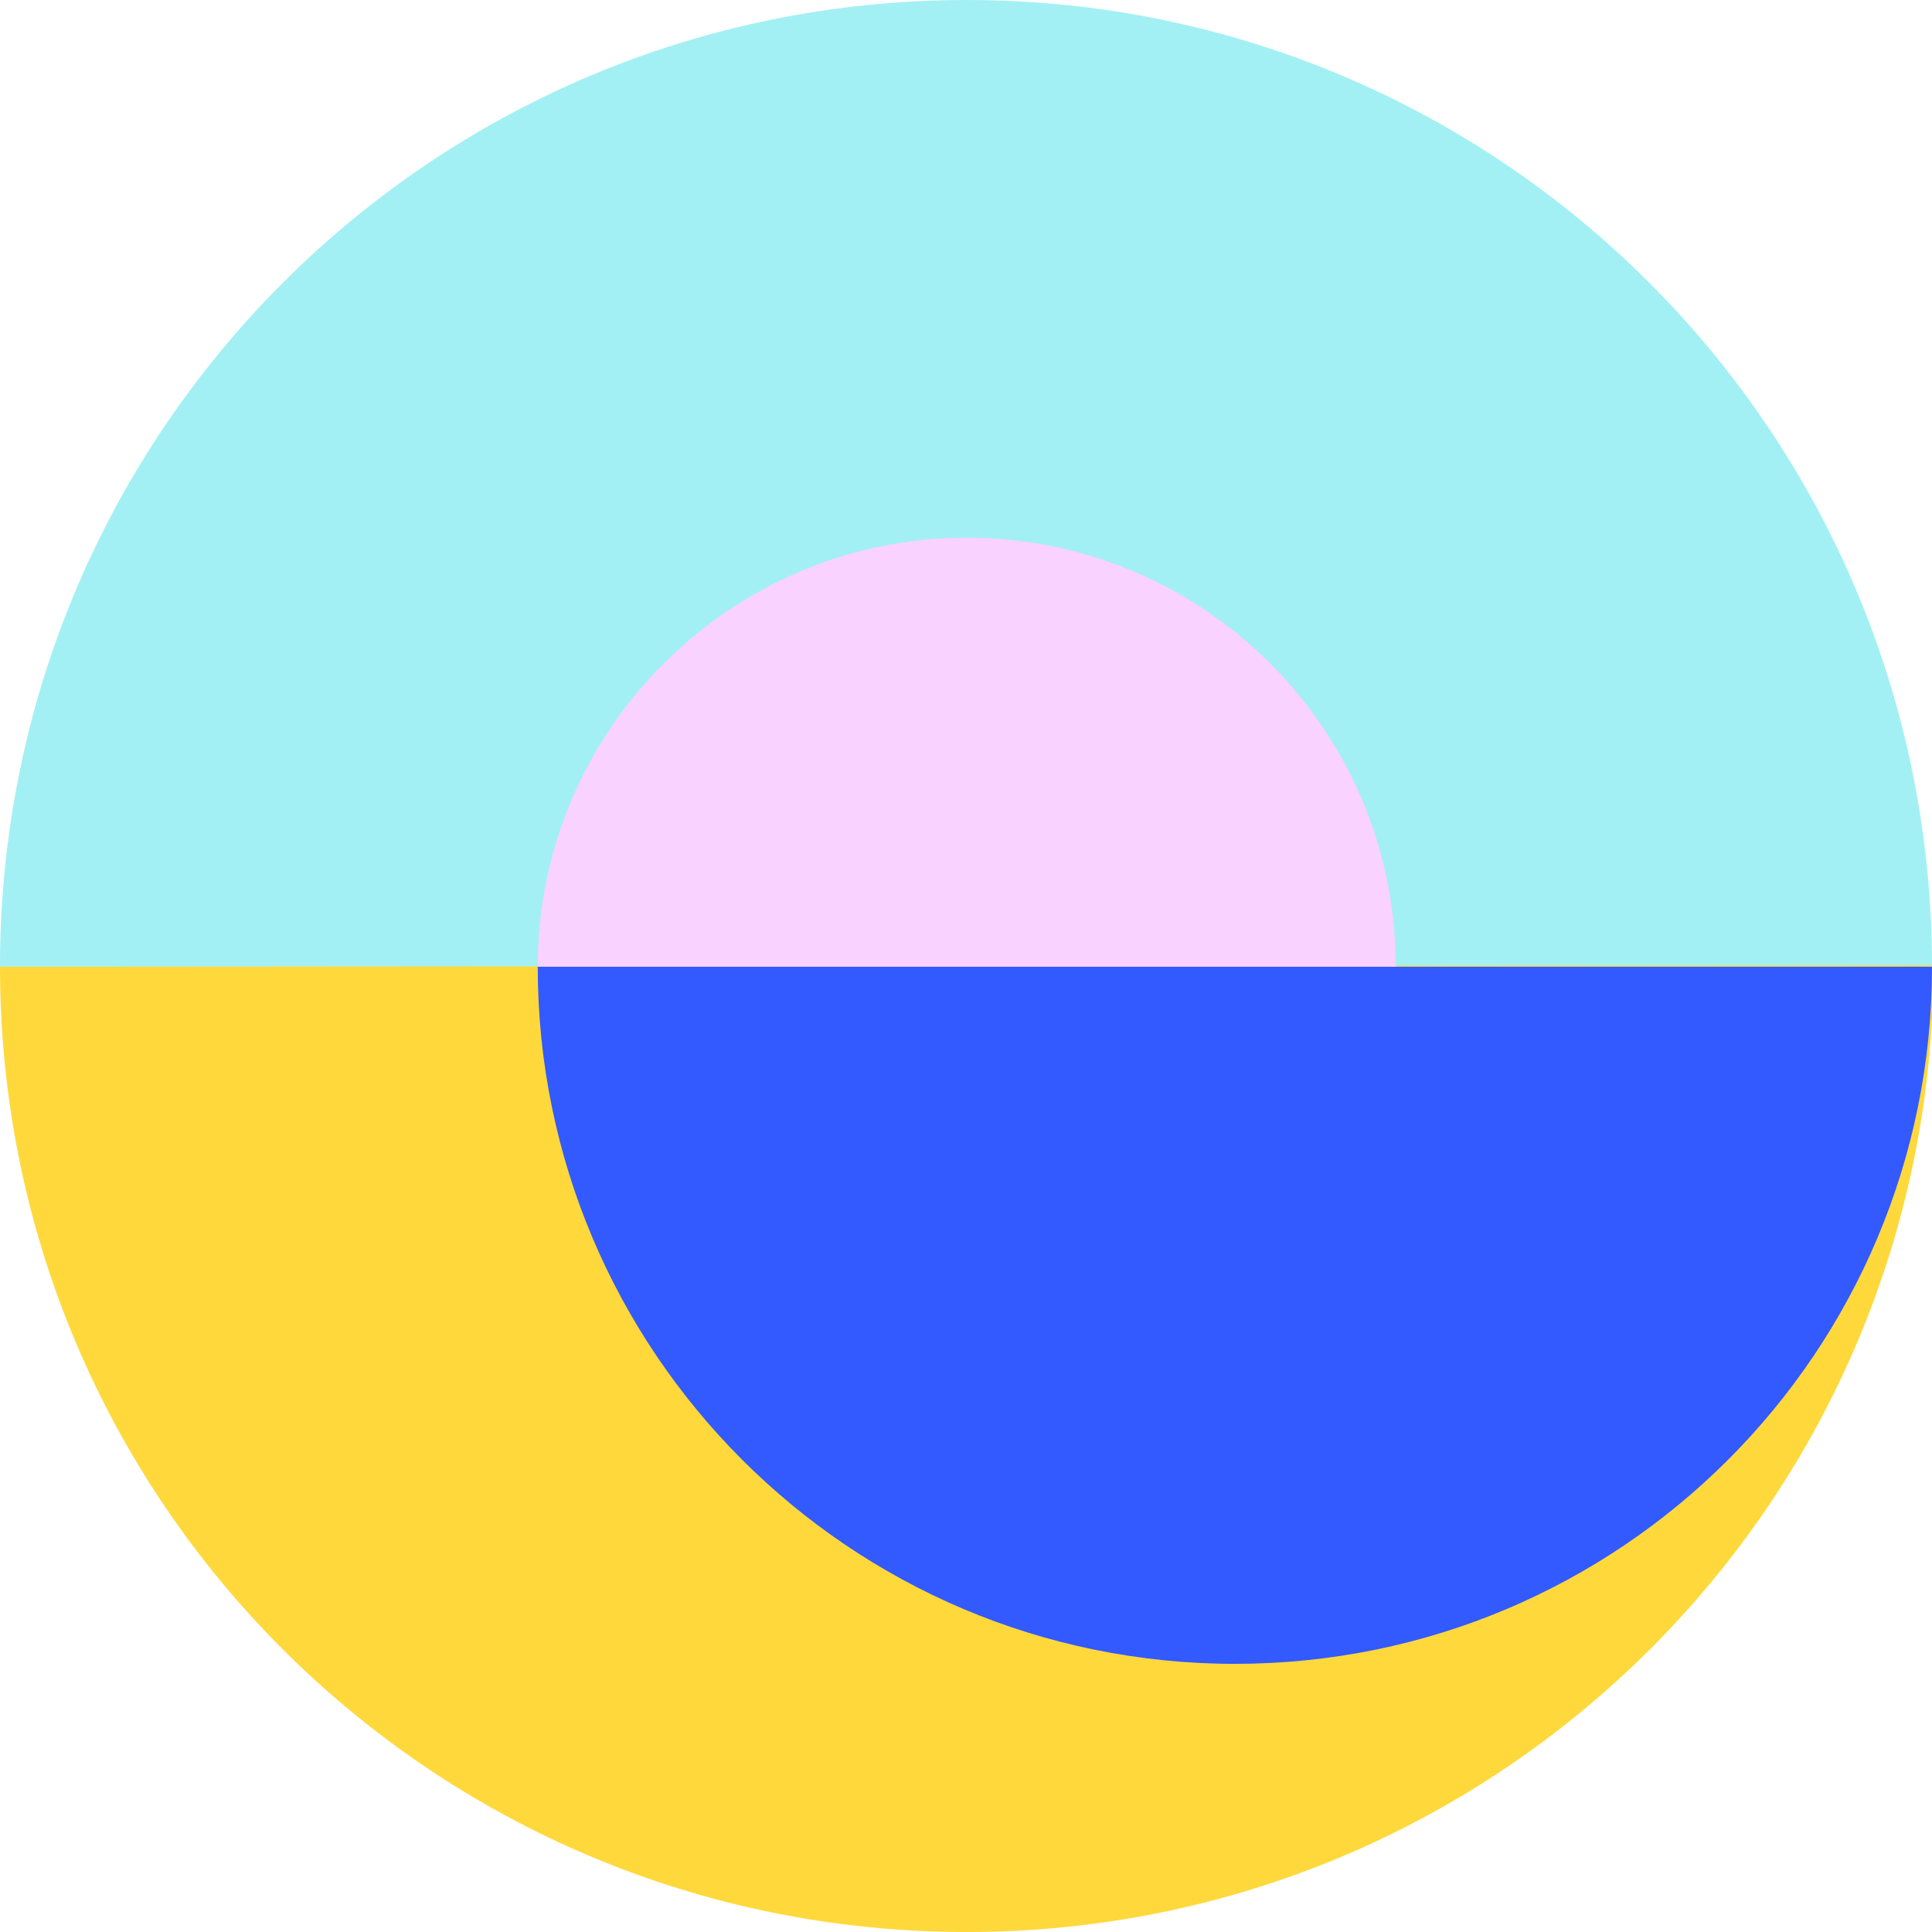 <svg width="215" height="215" viewBox="0 0 215 215" fill="none" xmlns="http://www.w3.org/2000/svg">
<g clip-path="url(#clip0)">
<path d="M107.581 0C48.065 0 0 48.065 0 107.581H215C215 48.065 166.935 0 107.581 0Z" fill="#A3F0F4"/>
<path d="M107.581 215.002C166.935 215.002 215.161 166.937 215.161 107.421L0 107.582C0 166.937 48.065 215.002 107.581 215.002Z" fill="#FFD93B"/>
<path d="M137.42 185.16C180.324 185.16 215.001 150.482 215.001 107.579H59.84C59.84 150.321 94.517 185.16 137.42 185.16Z" fill="#335AFF"/>
<path d="M107.582 59.84C81.291 59.84 59.84 81.291 59.84 107.582H155.324C155.324 81.13 133.872 59.84 107.582 59.84Z" fill="#F9D2FF"/>
</g>
<defs>
<clipPath id="clip0">
<rect width="215" height="215" fill="white"/>
</clipPath>
</defs>
</svg>
